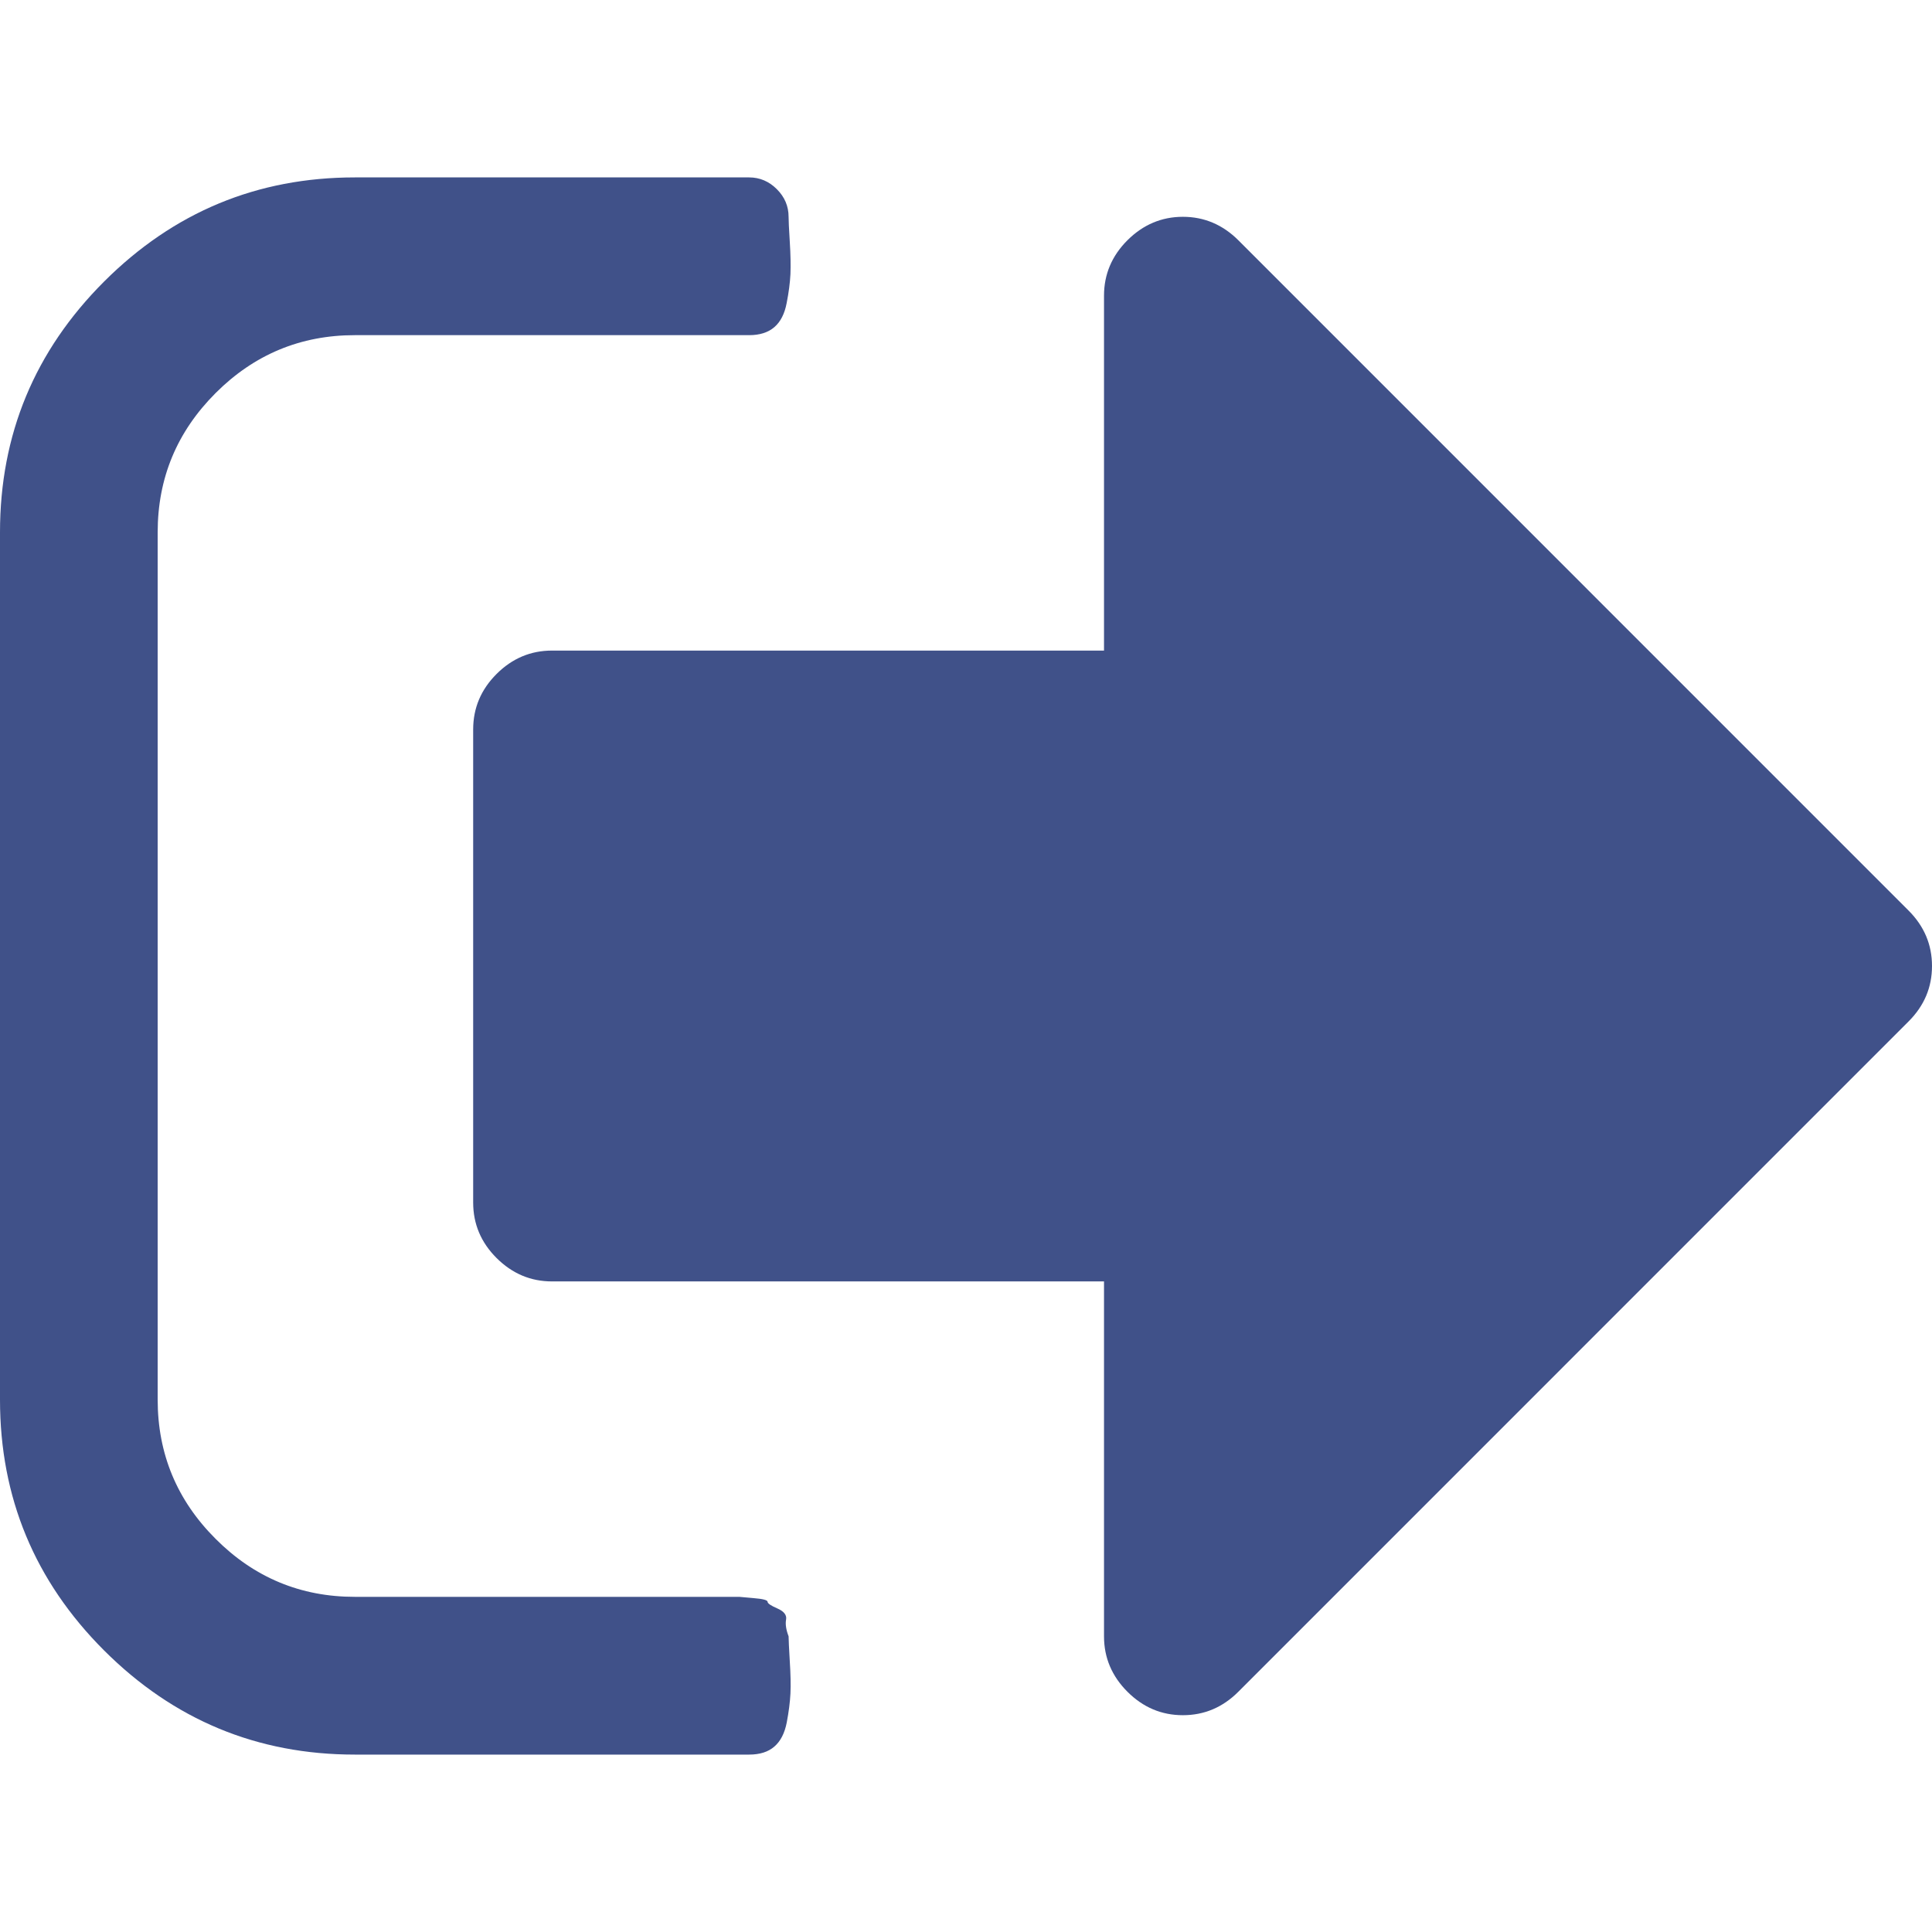 <svg width="23" height="23" viewBox="0 0 23 23" fill="none" xmlns="http://www.w3.org/2000/svg">
    <path d="M9.388 19.48C9.358 19.401 9.348 19.335 9.358 19.281C9.368 19.228 9.334 19.183 9.256 19.149C9.177 19.115 9.138 19.088 9.138 19.069C9.138 19.049 9.082 19.034 8.969 19.025C8.857 19.015 8.801 19.01 8.801 19.01H8.61H8.449H4.224C3.579 19.01 3.026 18.78 2.567 18.32C2.107 17.861 1.877 17.308 1.877 16.663V6.337C1.877 5.691 2.107 5.139 2.567 4.679C3.026 4.22 3.579 3.99 4.224 3.99H8.918C9.045 3.99 9.145 3.958 9.219 3.894C9.292 3.831 9.341 3.735 9.365 3.608C9.39 3.481 9.405 3.366 9.41 3.264C9.414 3.161 9.412 3.031 9.402 2.875C9.392 2.719 9.388 2.621 9.388 2.582C9.388 2.454 9.341 2.345 9.248 2.252C9.155 2.159 9.045 2.112 8.918 2.112H4.224C3.061 2.112 2.066 2.526 1.239 3.352C0.413 4.178 0 5.173 0 6.337V16.663C0 17.827 0.413 18.822 1.239 19.648C2.066 20.474 3.061 20.888 4.224 20.888H8.918C9.046 20.888 9.146 20.856 9.219 20.792C9.292 20.729 9.341 20.634 9.366 20.506C9.39 20.379 9.405 20.264 9.41 20.162C9.415 20.059 9.412 19.93 9.402 19.773C9.393 19.616 9.388 19.519 9.388 19.48Z" fill="#405189"/>
    <path d="M22.721 10.84L14.742 2.86C14.556 2.675 14.336 2.581 14.082 2.581C13.828 2.581 13.608 2.675 13.422 2.86C13.236 3.046 13.143 3.266 13.143 3.52V7.745H6.572C6.317 7.745 6.097 7.838 5.911 8.024C5.726 8.209 5.633 8.429 5.633 8.684V14.316C5.633 14.571 5.726 14.791 5.911 14.976C6.098 15.162 6.317 15.255 6.572 15.255H13.143V19.48C13.143 19.734 13.236 19.954 13.422 20.14C13.608 20.326 13.828 20.419 14.082 20.419C14.336 20.419 14.556 20.326 14.742 20.14L22.721 12.16C22.907 11.974 23 11.755 23 11.5C23 11.246 22.907 11.026 22.721 10.84Z" fill="#405189"/>
</svg>
